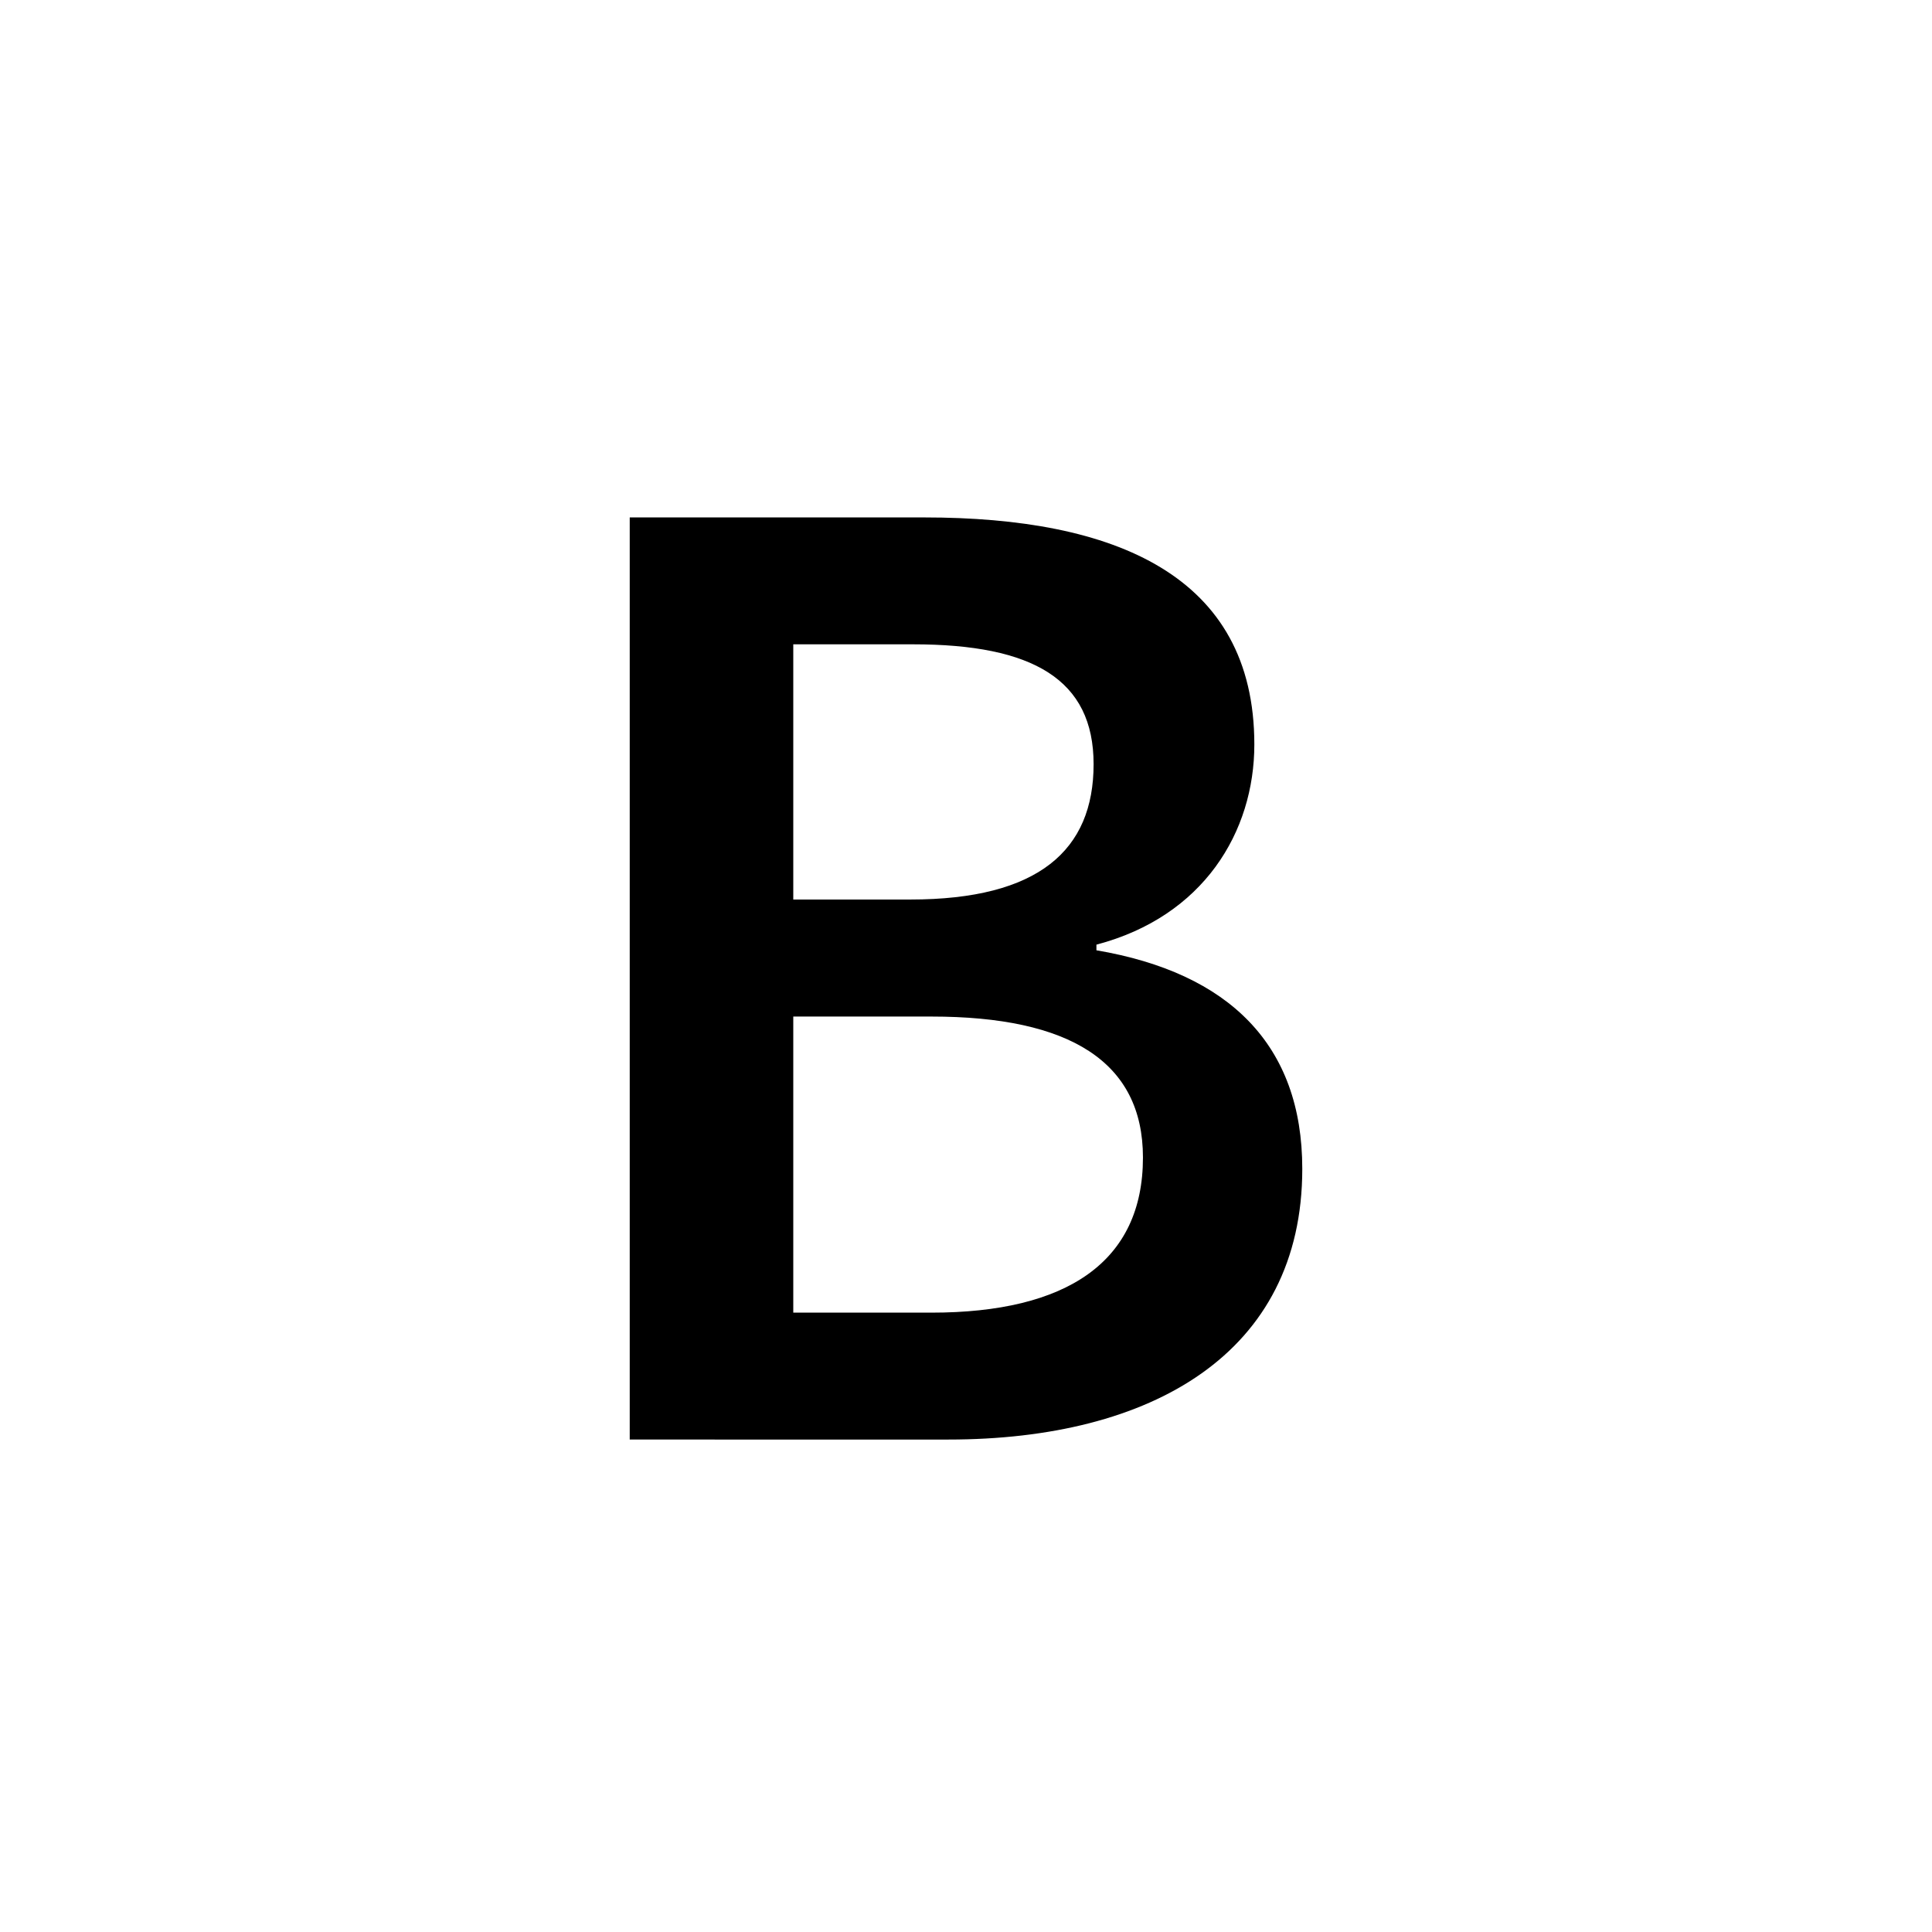 <?xml version="1.0" encoding="utf-8"?>
<!-- Generator: Adobe Illustrator 16.0.0, SVG Export Plug-In . SVG Version: 6.00 Build 0)  -->
<!DOCTYPE svg PUBLIC "-//W3C//DTD SVG 1.1//EN" "http://www.w3.org/Graphics/SVG/1.1/DTD/svg11.dtd">
<svg version="1.1" xmlns="http://www.w3.org/2000/svg" xmlns:xlink="http://www.w3.org/1999/xlink" x="0px" y="0px"
	 width="453.543px" height="453.543px" viewBox="0 0 453.543 453.543" enable-background="new 0 0 453.543 453.543"
	 xml:space="preserve">
<g id="kvadrat" display="none">
</g>
<g id="color">
	<path d="M147.83,121.468h69.177c44.685,0,77.453,13.571,77.453,53.29c0,20.521-11.915,40.381-37.071,47.001v1.323
		c31.114,5.297,48.325,22.178,48.325,51.305c0,43.36-35.417,63.551-83.08,63.551H147.83V121.468z M213.697,211.167
		c30.12,0,43.029-11.585,43.029-31.775c0-19.86-14.233-28.135-42.367-28.135h-28.135v59.91H213.697z M218.662,308.148
		c31.775,0,49.649-11.916,49.649-36.41c0-22.507-17.211-33.099-49.649-33.099h-32.438v69.509H218.662z"/>
	<g id="rdeča7bela">
	</g>
</g>
<g id="cb" display="none">
	<path display="inline" d="M147.83,121.468h69.177c44.685,0,77.453,13.571,77.453,53.29c0,20.521-11.915,40.381-37.071,47.001v1.323
		c31.114,5.297,48.325,22.178,48.325,51.305c0,43.36-35.417,63.551-83.08,63.551H147.83V121.468z M213.697,211.167
		c30.12,0,43.029-11.585,43.029-31.775c0-19.86-14.233-28.135-42.367-28.135h-28.135v59.91H213.697z M218.662,308.148
		c31.775,0,49.649-11.916,49.649-36.41c0-22.507-17.211-33.099-49.649-33.099h-32.438v69.509H218.662z"/>
	<g id="rdeča7bela_copy" display="inline">
	</g>
</g>
<g id="pivot">
	<circle fill="none" cx="218.748" cy="340.395" r="14.132"/>
</g>
</svg>
